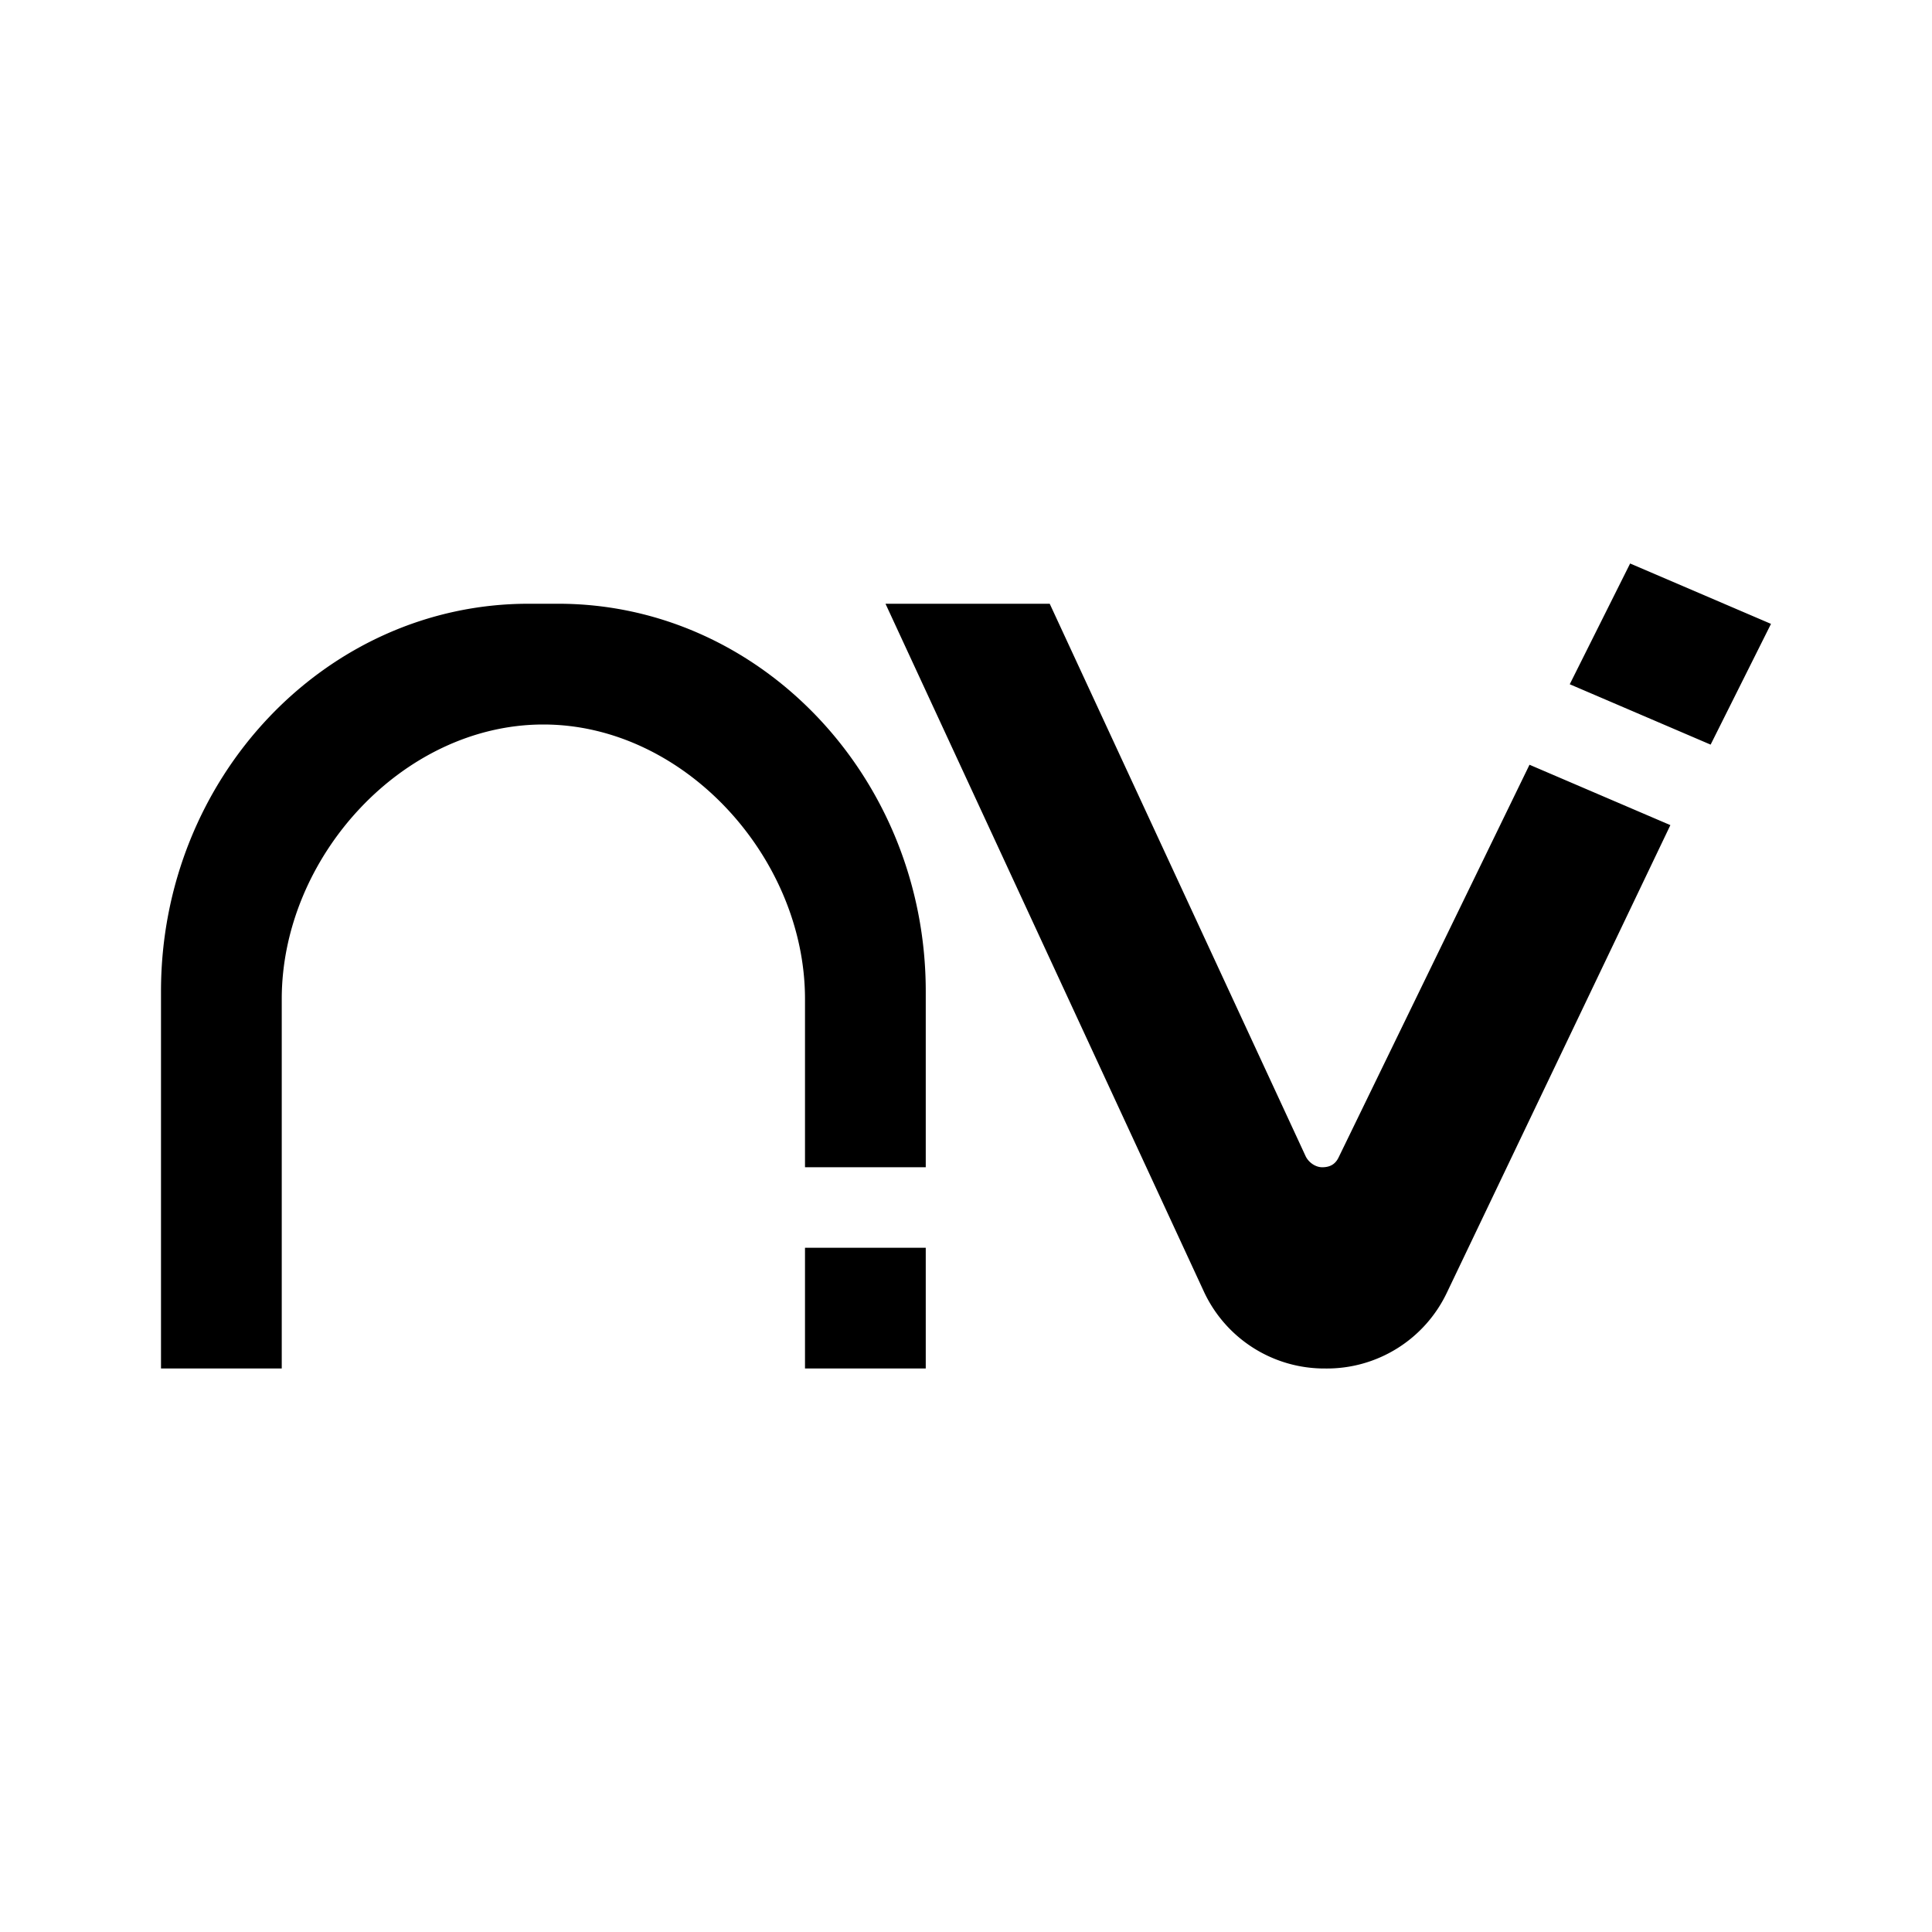 <svg xmlns="http://www.w3.org/2000/svg" xmlns:xlink="http://www.w3.org/1999/xlink" width="24" height="24" viewBox="0 0 24 24"><path fill="currentColor" d="M2 17h1.5v-4.59C3.5 10.65 5 9 6.75 9S10 10.655 10 12.41v2.09h1.5v-2.185c0-2.65-2.05-4.815-4.565-4.815h-.37C4.05 7.5 2 9.66 2 12.315zm8 0v-1.5h1.5V17zm1-9.5h2.04l3.18 6.865c.04.08.125.135.205.135c.1 0 .165-.04.205-.125L19 9.5l1.75.75l-2.775 5.805a1.65 1.65 0 0 1-1.51.945a1.65 1.65 0 0 1-1.505-.945zm9.25-.5l-.75 1.5l1.75.75l.75-1.5z"/></svg>